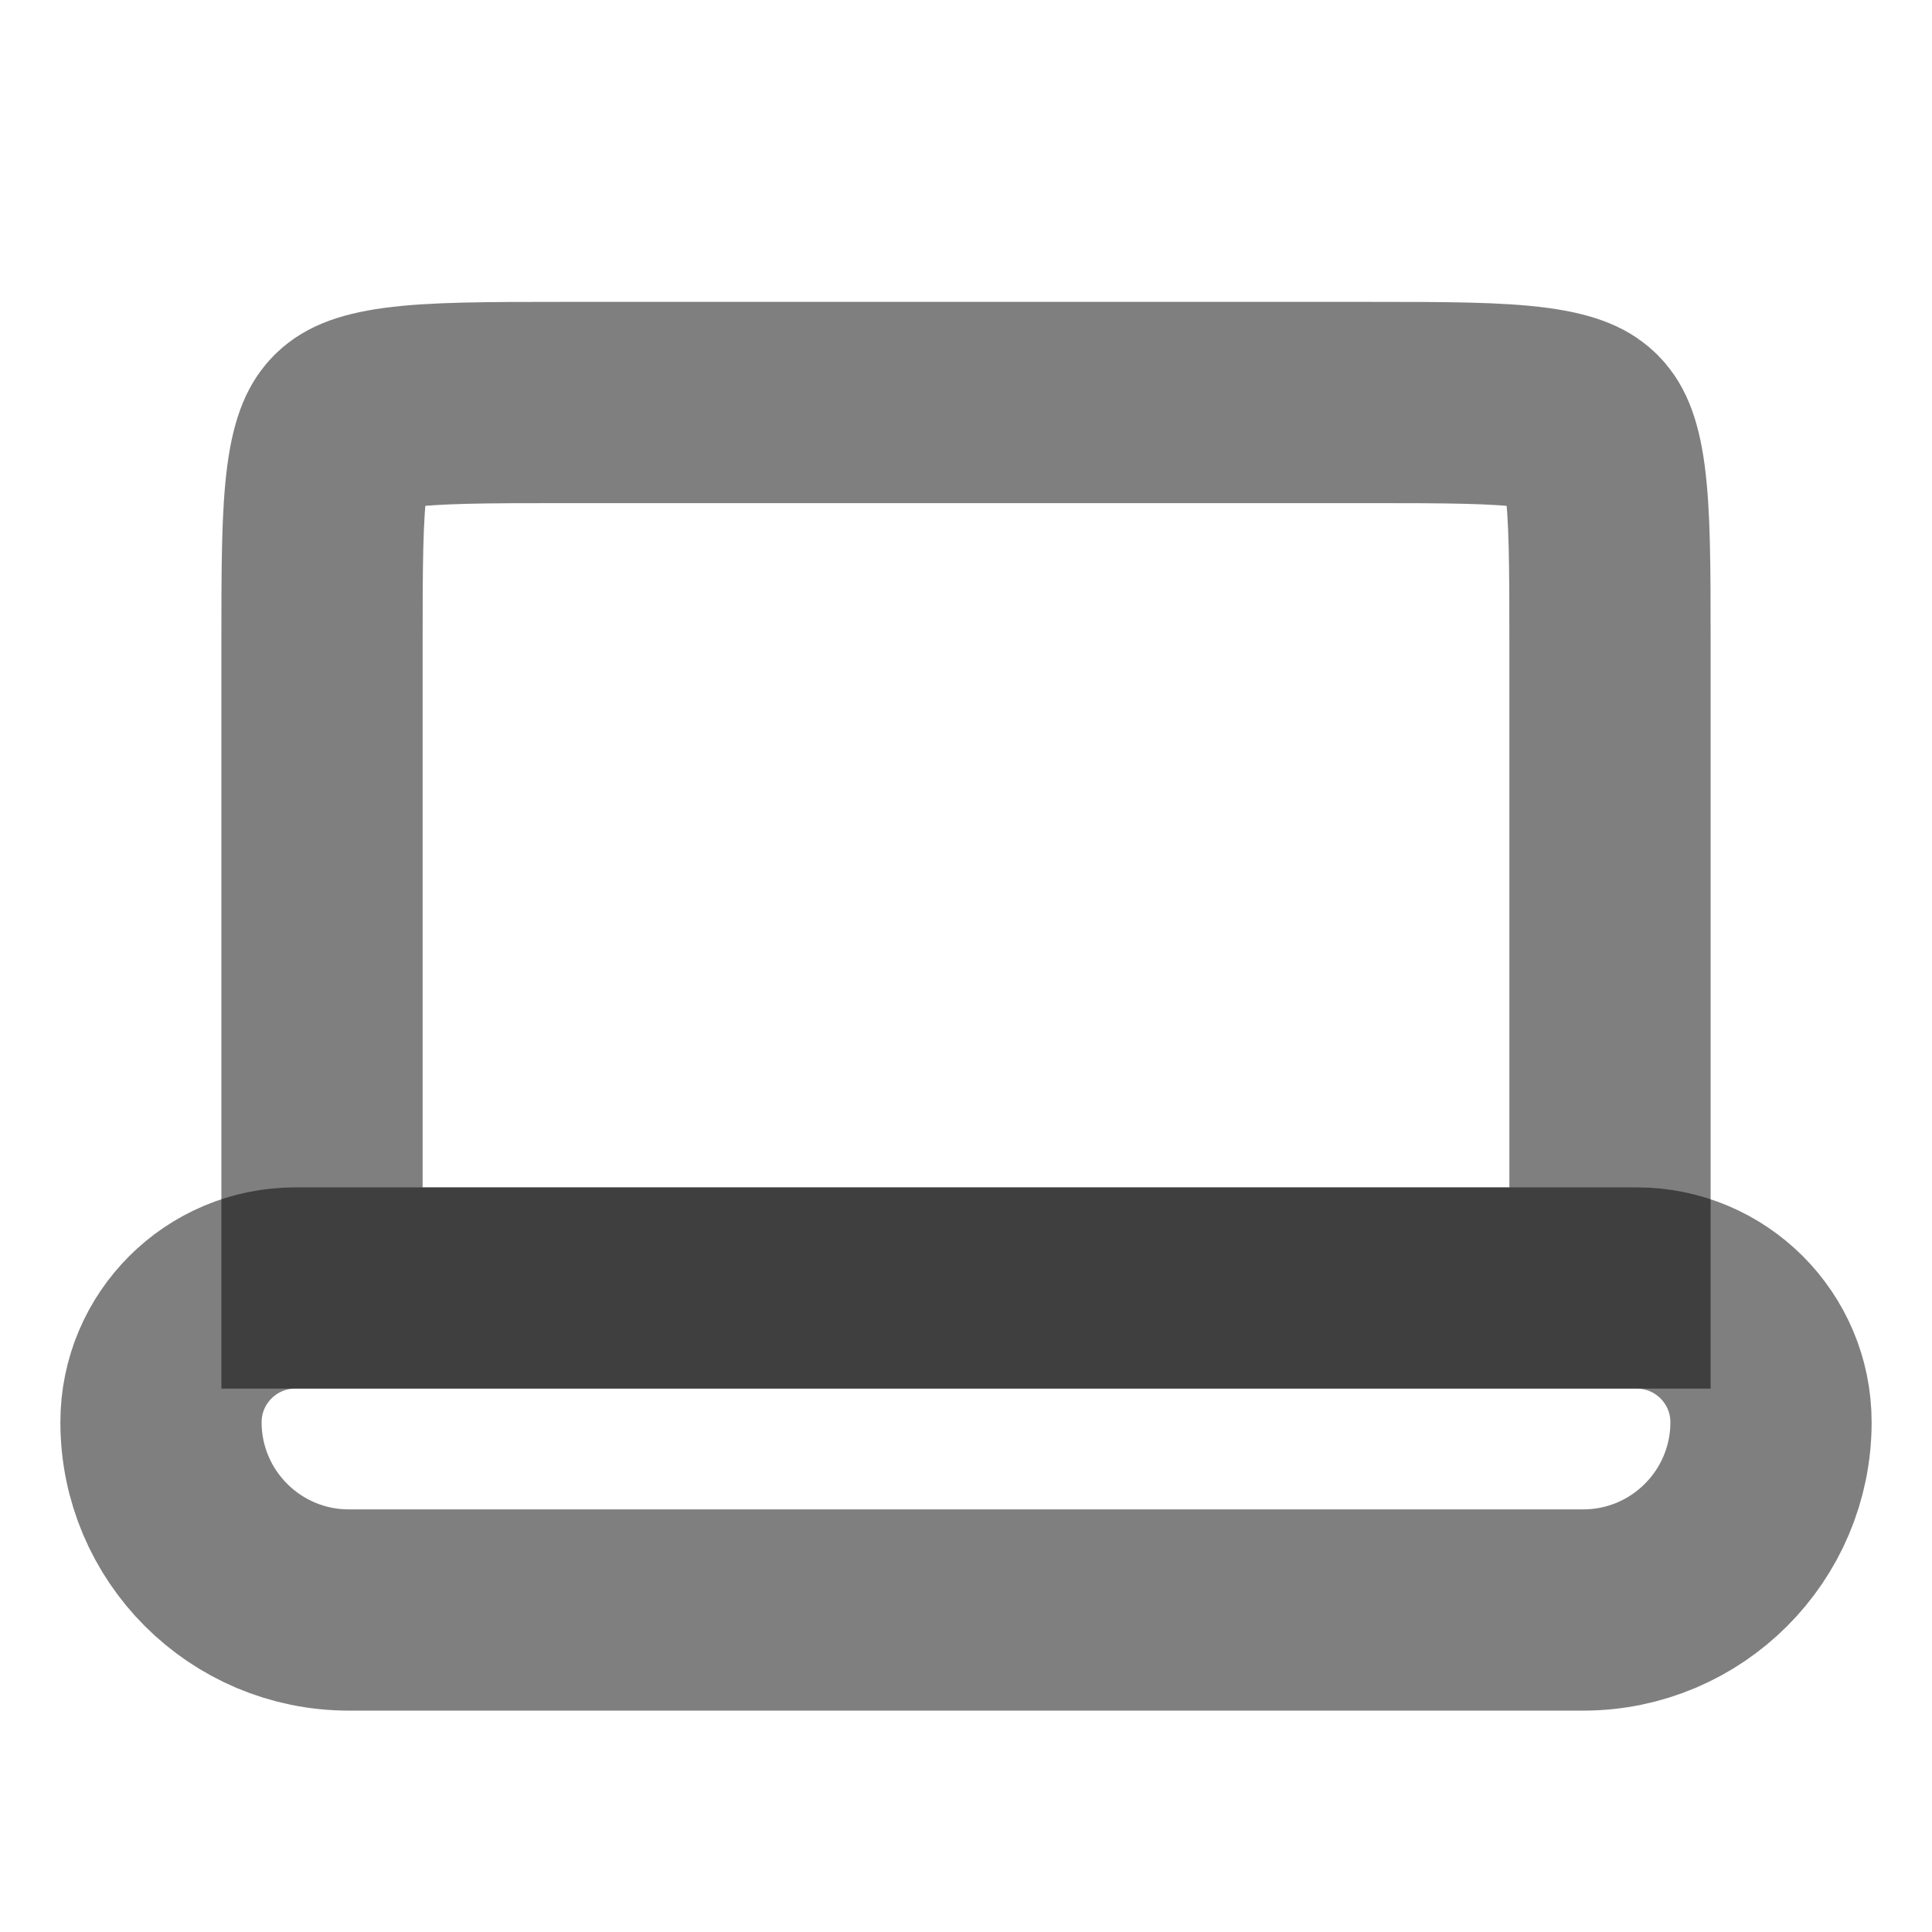 <svg width="24" height="24" viewBox="0 0 24 24" fill="none" xmlns="http://www.w3.org/2000/svg"><path d="M7 5H17C17.971 5 18.599 5.002 19.061 5.064C19.495 5.123 19.631 5.217 19.707 5.293C19.783 5.369 19.877 5.505 19.936 5.938C19.998 6.401 20 7.029 20 8V16H4V8C4 7.029 4.002 6.401 4.064 5.938C4.123 5.505 4.217 5.369 4.293 5.293C4.369 5.217 4.505 5.123 4.938 5.064C5.401 5.002 6.029 5 7 5Z" stroke="currentColor" stroke-opacity="0.5" stroke-width="2.5"/><path d="M20.333 16C21.253 16 22 16.747 22 17.667C22 18.955 20.955 20 19.667 20H4.333C3.045 20 2 18.955 2 17.667C2 16.747 2.747 16 3.667 16H20.333Z" stroke="currentColor" stroke-opacity="0.5" stroke-width="2.5"/></svg> 